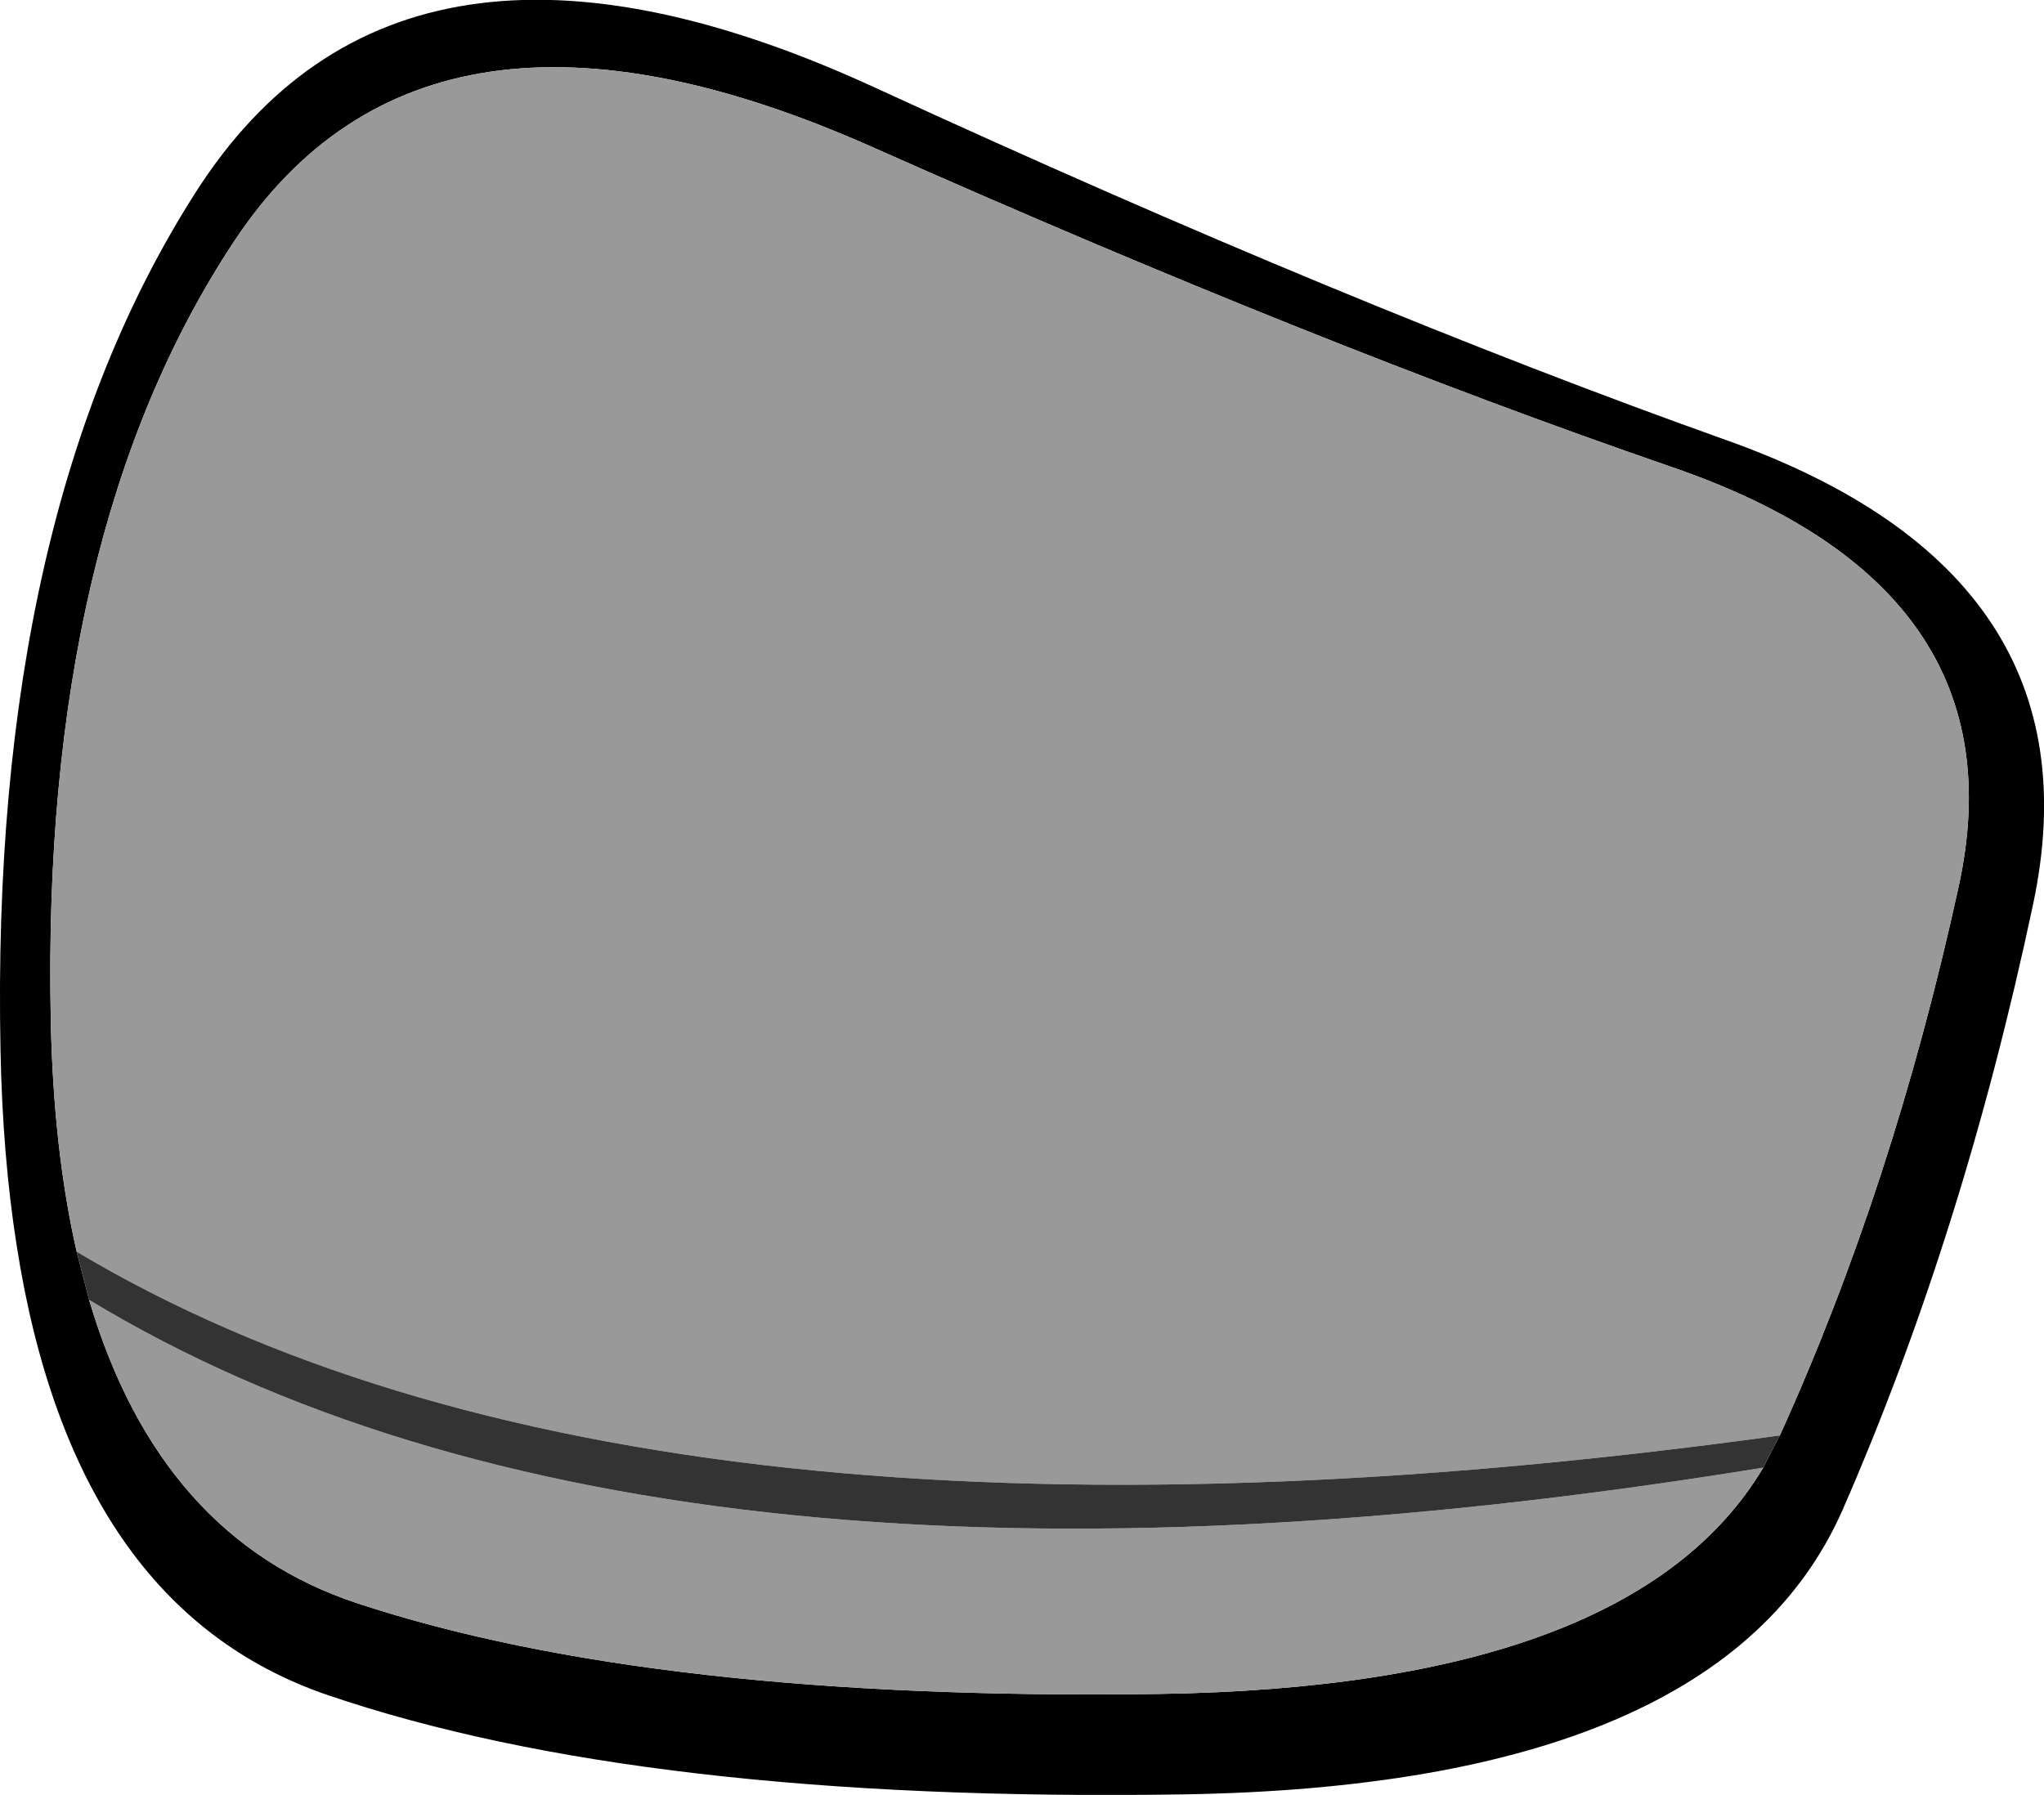 <?xml version="1.0" encoding="UTF-8" standalone="no"?>
<svg xmlns:xlink="http://www.w3.org/1999/xlink" height="173.3px" width="197.3px" xmlns="http://www.w3.org/2000/svg">
  <g transform="matrix(1.0, 0.0, 0.0, 1.0, 169.4, 99.25)">
    <path d="M2.4 39.35 Q13.35 15.2 19.65 -13.6 26.0 -42.5 -8.15 -54.2 -42.25 -65.95 -85.2 -85.05 -128.15 -104.15 -146.8 -75.95 -165.45 -47.75 -164.5 -0.8 -164.25 11.7 -162.0 21.6 L-160.8 26.25 Q-154.0 49.25 -134.9 55.55 -106.25 65.0 -57.45 64.3 -11.8 63.6 0.8 42.45 L2.35 39.4 2.4 39.35 M-2.75 -56.75 Q33.6 -43.8 26.85 -11.95 20.1 19.9 8.45 46.55 -3.3 73.2 -55.3 74.0 -107.3 74.8 -137.8 64.4 -162.35 56.0 -167.8 20.95 -169.15 12.35 -169.35 2.2 -170.4 -49.6 -150.5 -80.7 -130.6 -111.85 -84.85 -90.75 -39.1 -69.7 -2.75 -56.75" fill="#000000" fill-rule="evenodd" stroke="none"/>
    <path d="M2.4 39.35 L2.35 39.4 2.35 39.35 2.4 39.35" fill="#6699cc" fill-rule="evenodd" stroke="none"/>
    <path d="M-162.0 21.6 Q-164.25 11.7 -164.5 -0.8 -165.45 -47.75 -146.8 -75.95 -128.15 -104.15 -85.2 -85.05 -42.25 -65.95 -8.15 -54.2 26.0 -42.5 19.65 -13.6 13.35 15.2 2.4 39.35 L2.35 39.35 Q-107.0 54.45 -162.0 21.6 M0.8 42.45 Q-11.8 63.6 -57.45 64.3 -106.25 65.0 -134.9 55.55 -154.0 49.25 -160.8 26.25 -105.5 59.75 0.8 42.45" fill="#999999" fill-rule="evenodd" stroke="none"/>
    <path d="M2.35 39.4 L0.8 42.45 Q-105.5 59.75 -160.8 26.25 L-162.0 21.6 Q-107.0 54.45 2.35 39.35 L2.35 39.4" fill="#333333" fill-rule="evenodd" stroke="none"/>
  </g>
</svg>
